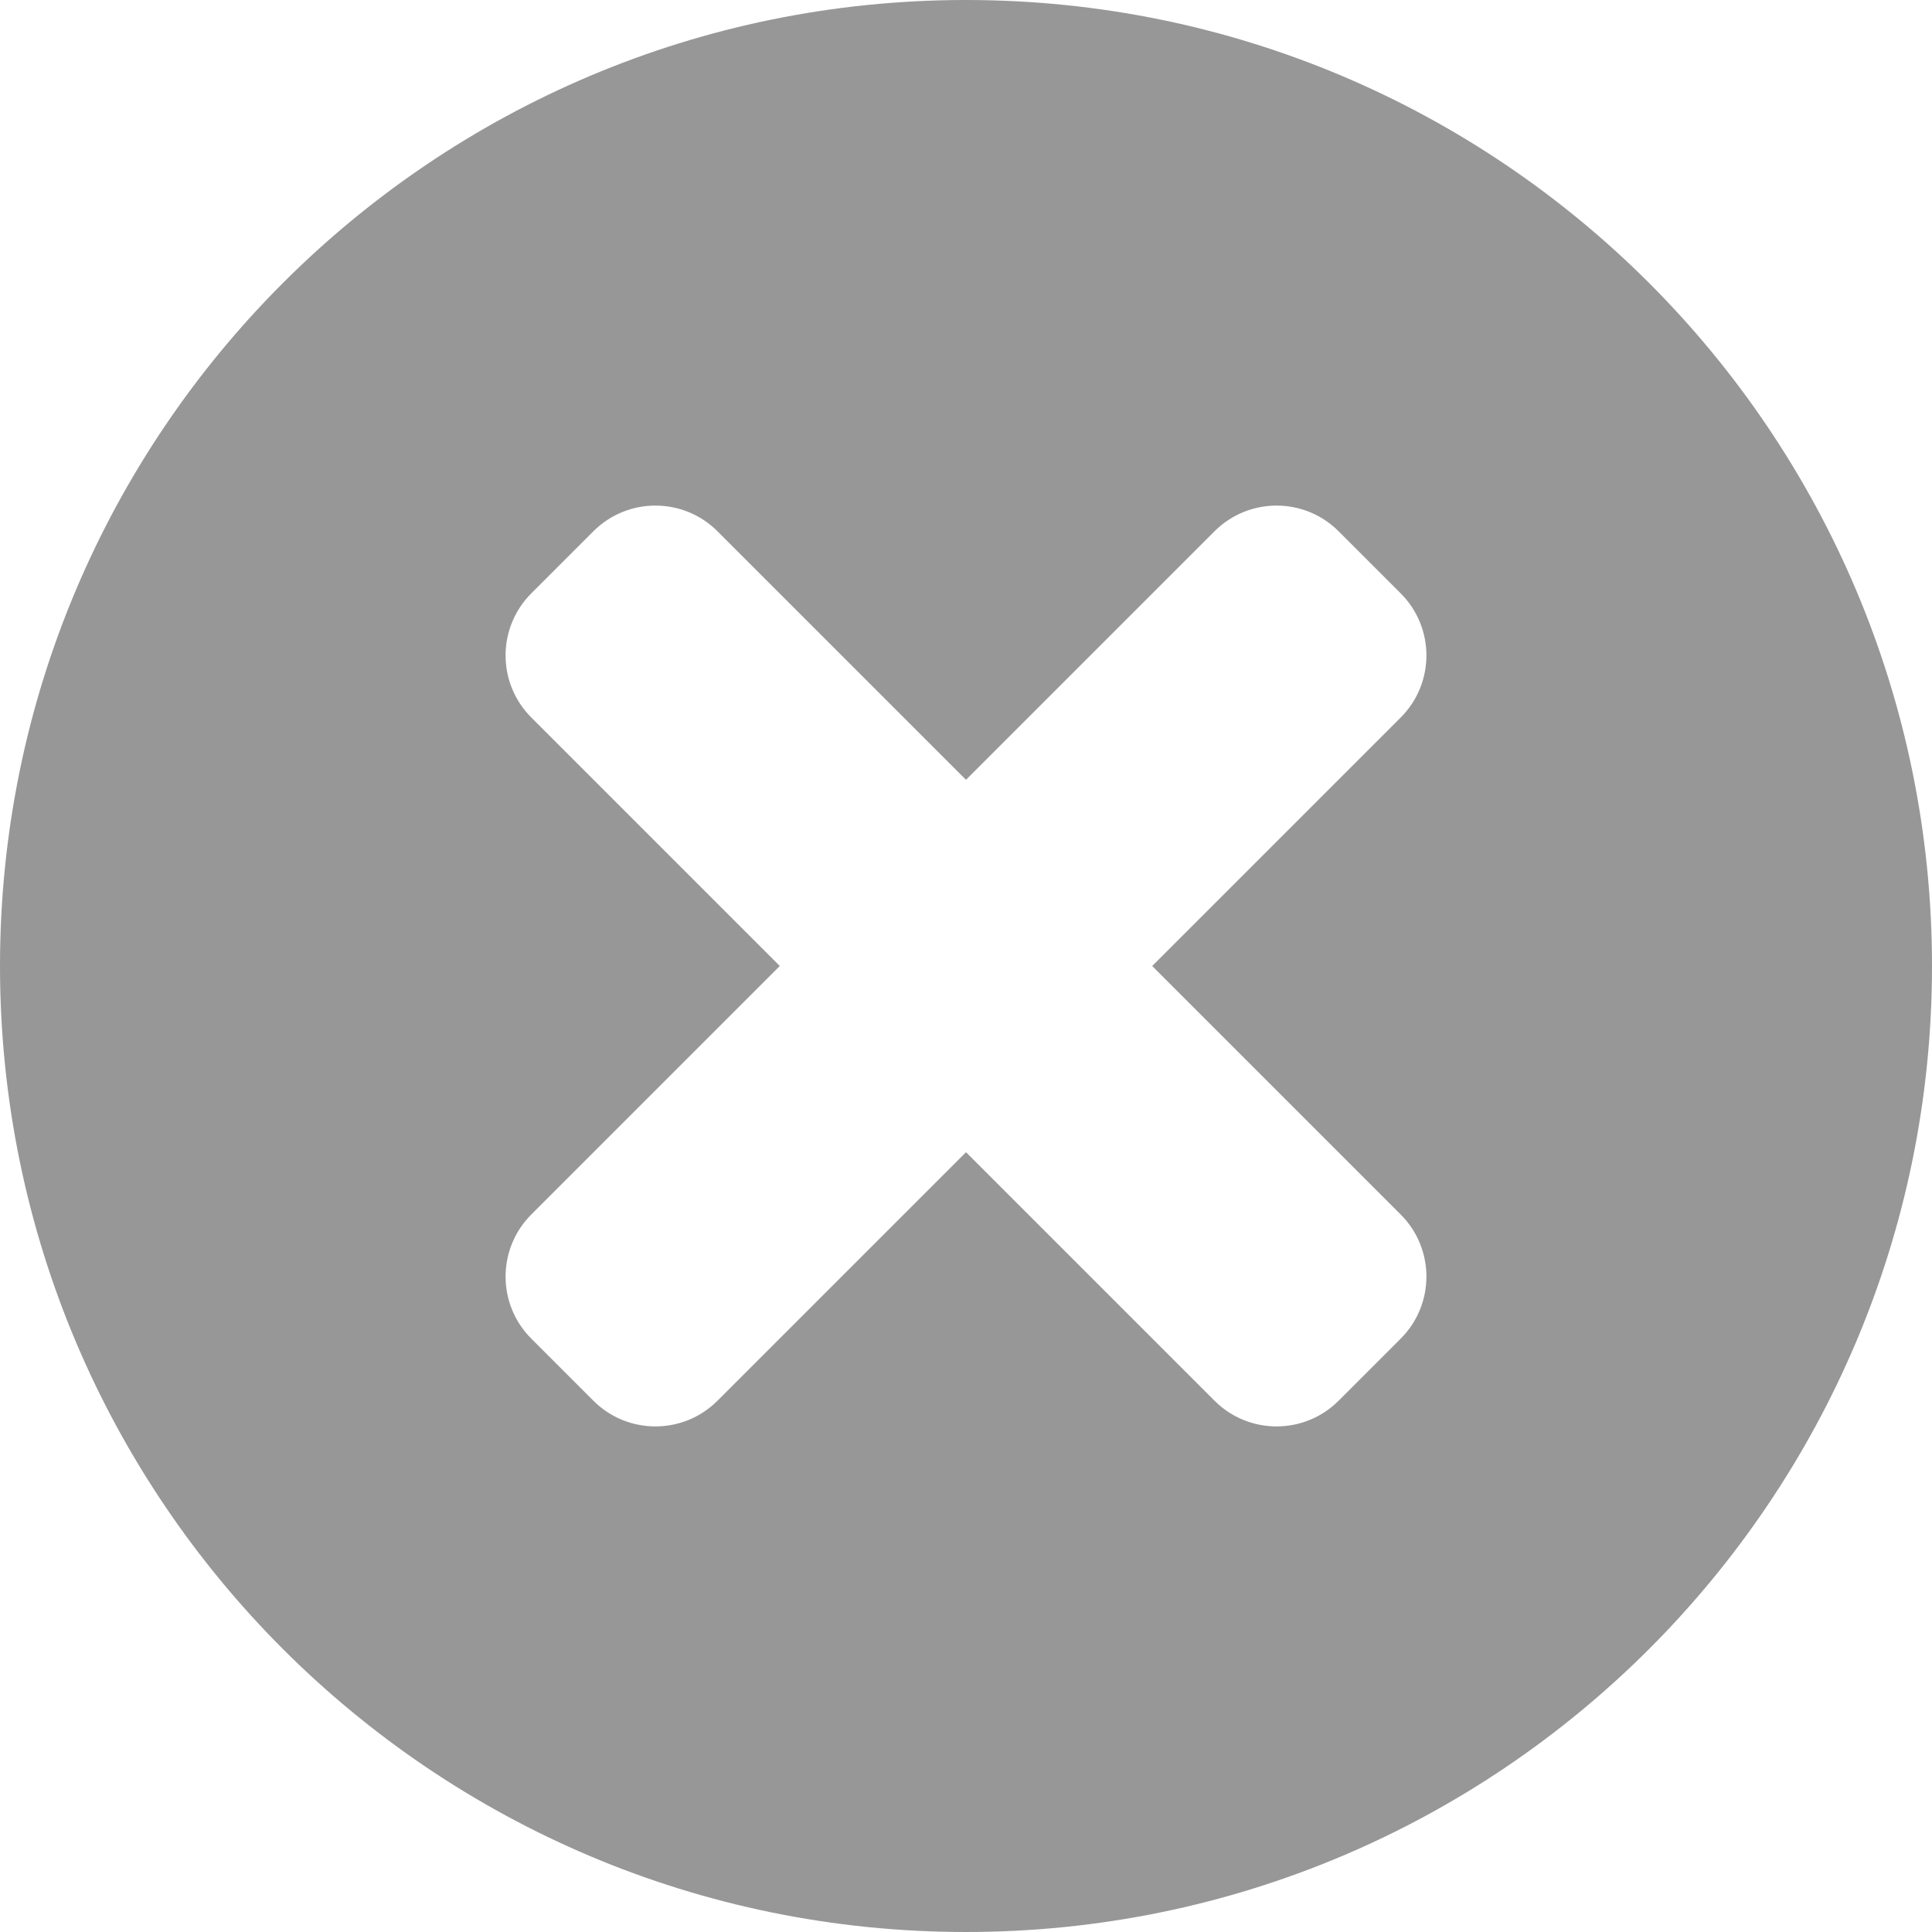 <svg width="8" height="8" viewBox="0 0 8 8" fill="none" xmlns="http://www.w3.org/2000/svg">
<path fill-rule="evenodd" clip-rule="evenodd" d="M0 4C0 1.791 1.791 0 4 0C6.209 0 8 1.791 8 4C8 6.209 6.209 8 4 8C1.791 8 0 6.209 0 4ZM2.457 2.2C2.599 2.058 2.829 2.058 2.971 2.2L4 3.229L5.029 2.2C5.171 2.058 5.401 2.058 5.543 2.2L5.8 2.457C5.942 2.599 5.942 2.829 5.8 2.971L4.771 4L5.8 5.029C5.942 5.171 5.942 5.401 5.8 5.543L5.543 5.8C5.401 5.942 5.171 5.942 5.029 5.8L4 4.771L2.971 5.8C2.829 5.942 2.599 5.942 2.457 5.8L2.2 5.543C2.058 5.401 2.058 5.171 2.2 5.029L3.229 4L2.2 2.971C2.058 2.829 2.058 2.599 2.2 2.457L2.457 2.2Z" fill="#979797"/>
</svg>
